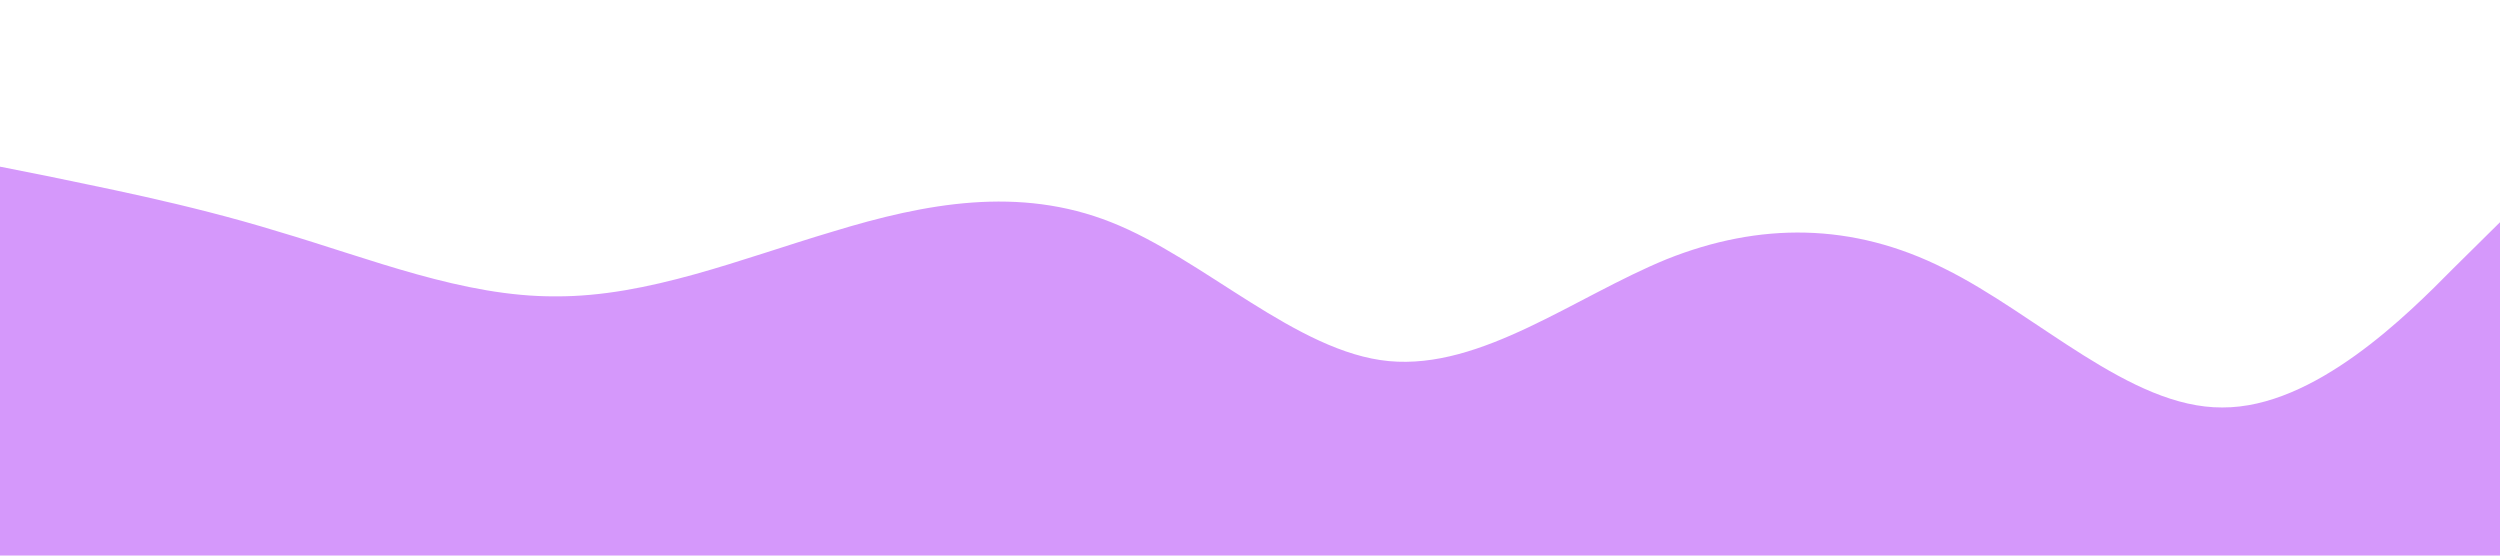 <svg xmlns="http://www.w3.org/2000/svg" viewBox="0 0 1440 320"><path fill="#d598fb" fill-opacity="1" d="M0,96L26.7,101.3C53.3,107,107,117,160,133.3C213.3,149,267,171,320,170.7C373.3,171,427,149,480,133.3C533.3,117,587,107,640,128C693.3,149,747,203,800,208C853.3,213,907,171,960,149.3C1013.3,128,1067,128,1120,154.7C1173.3,181,1227,235,1280,234.7C1333.3,235,1387,181,1413,154.7L1440,128L1440,320L1413.3,320C1386.7,320,1333,320,1280,320C1226.7,320,1173,320,1120,320C1066.7,320,1013,320,960,320C906.7,320,853,320,800,320C746.7,320,693,320,640,320C586.7,320,533,320,480,320C426.7,320,373,320,320,320C266.7,320,213,320,160,320C106.7,320,53,320,27,320L0,320Z"></path></svg>
